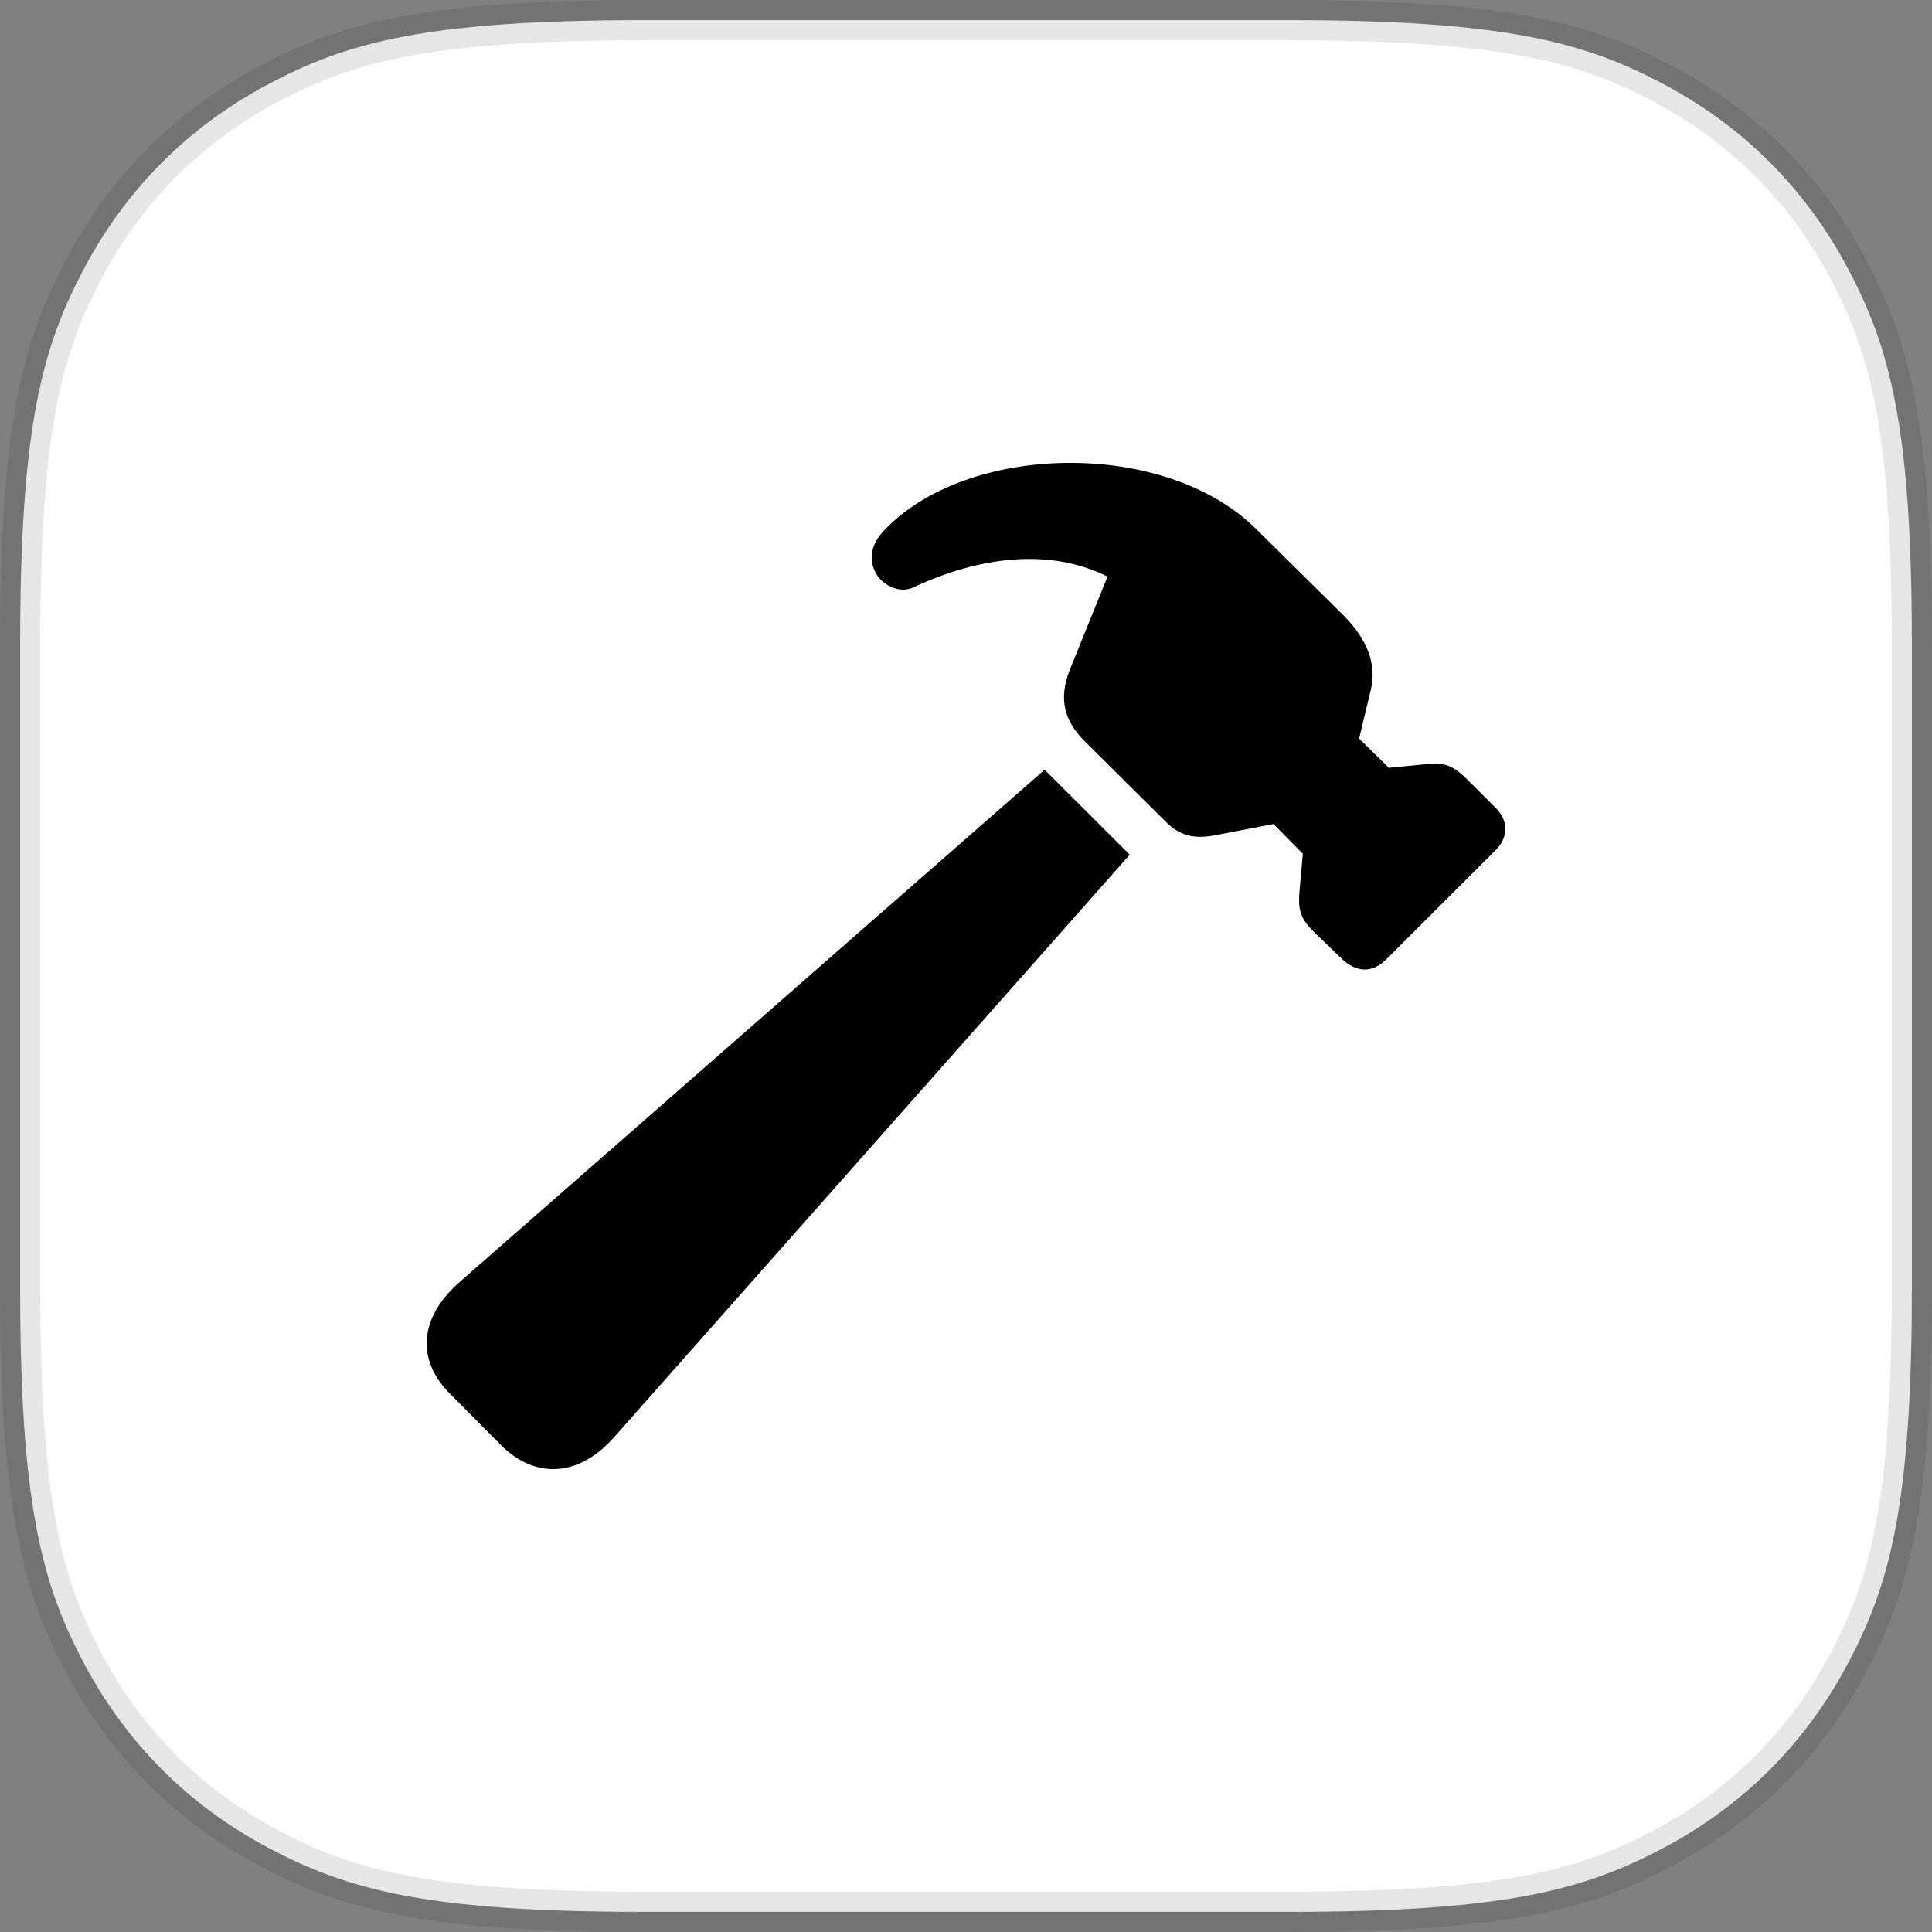 <?xml version="1.0" encoding="UTF-8"?>
<svg width="480px" height="480px" viewBox="0 0 480 480" version="1.1" xmlns="http://www.w3.org/2000/svg" xmlns:xlink="http://www.w3.org/1999/xlink">
    <rect x="0" y="0" width="480" height="480" fill="#808080" stroke="none"/>
    <title>favicon</title>
    <g id="favicon" stroke="none" fill="none" fill-rule="evenodd" stroke-width="1">
        <g id="logo">
            <path d="M319.757,5 C374.061,5 393.823,10.477 413.695,21.105 C433.181,31.526 448.474,46.819 458.895,66.305 C469.523,86.177 475,105.939 475,160.243 L475,319.757 C475,374.061 469.523,393.823 458.895,413.695 C448.474,433.181 433.181,448.474 413.695,458.895 C393.823,469.523 374.061,475 319.757,475 L160.243,475 C105.939,475 86.177,469.523 66.305,458.895 C46.819,448.474 31.526,433.181 21.105,413.695 C10.477,393.823 5,374.061 5,319.757 L5,160.243 C5,105.939 10.477,86.177 21.105,66.305 C31.526,46.819 46.819,31.526 66.305,21.105 C86.177,10.477 105.939,5 160.243,5 L319.757,5 Z" id="Rectangle" stroke-opacity="0.1" stroke="#000000" stroke-width="10" fill="#FFFFFF"></path>
            <path d="M333.317,238.161 C336.841,241.563 340.836,241.915 344.361,238.396 L371.618,211.178 C374.907,207.894 374.79,203.67 371.265,200.385 L364.569,193.699 C360.809,189.944 358.694,189.475 354.582,189.827 L345.065,190.766 L337.664,183.492 L340.601,171.291 C342.011,165.074 339.896,159.091 333.787,152.873 L311.816,131.17 C289.023,108.88 239.678,110.053 219.353,132.108 C215.476,136.331 216.063,140.789 218.53,143.722 C220.41,145.834 223.935,147.359 226.872,145.951 C243.438,138.208 260.826,136.097 275.16,143.253 L265.761,166.481 C262.941,173.755 264.468,178.917 269.168,183.844 L289.611,204.14 C293.136,207.659 296.66,208.598 302.417,207.424 L316.398,204.726 L323.683,212.117 L322.86,221.385 C322.508,225.843 322.86,228.072 326.62,231.709 L333.317,238.161 Z M111.968,346.443 L124.305,358.878 C132.999,367.677 143.925,366.973 152.737,356.884 L280.682,212.352 L259.534,191.235 L114.318,318.404 C104.097,327.32 103.274,337.879 111.968,346.443 Z" id="Shape" fill="#000000" fill-rule="nonzero"></path>
        </g>
    </g>
</svg>